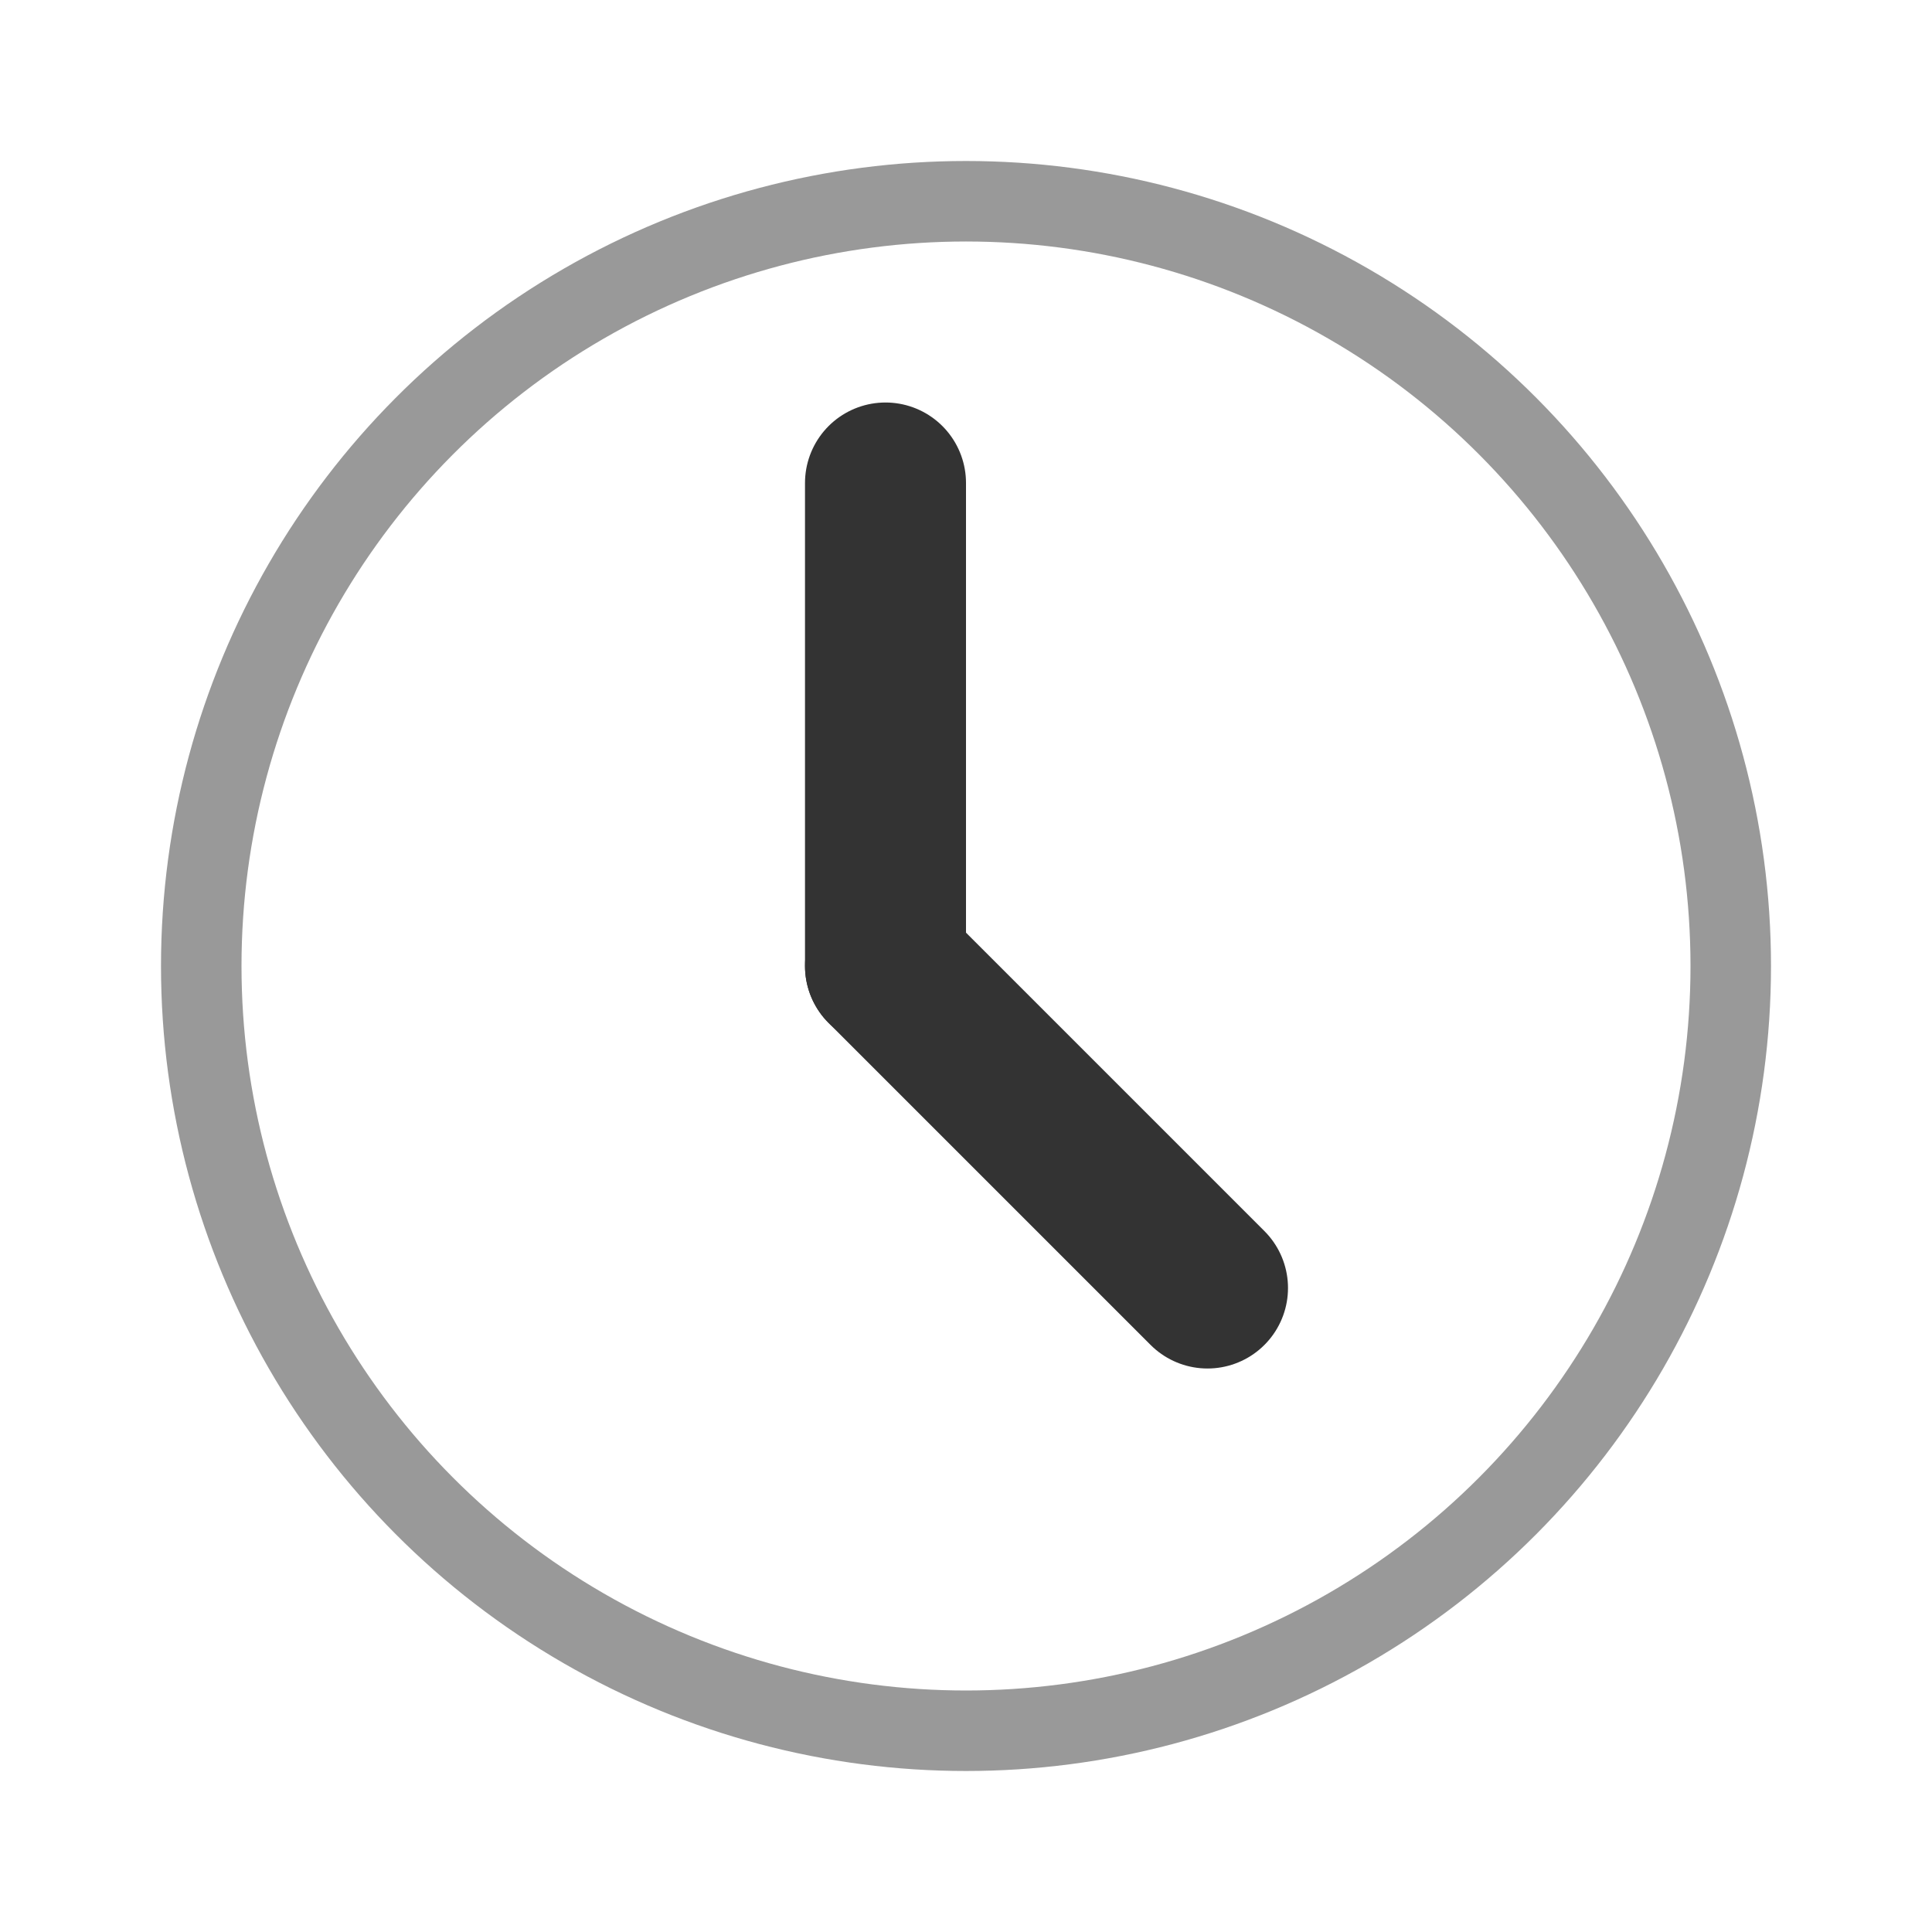 <svg xmlns="http://www.w3.org/2000/svg" width="24" height="24" viewBox="0 0 24 24">
  <g id="schedule" transform="translate(-20 -880)">
    <g id="Group_1635" data-name="Group 1635" transform="translate(-20 -37)">
      <rect id="Rectangle_1171" data-name="Rectangle 1171" width="24" height="24" transform="translate(40 917)" fill="none"/>
    </g>
    <g id="Ellipse_632" data-name="Ellipse 632" transform="translate(22 882)" fill="none" stroke="#999" stroke-width="1">
      <circle cx="10" cy="10" r="10" stroke="none"/>
      <circle cx="10" cy="10" r="9.5" fill="none"/>
    </g>
    <line id="Line_256" data-name="Line 256" y2="6" transform="translate(31 886)" fill="none" stroke="#333" stroke-linecap="round" stroke-width="2"/>
    <line id="Line_257" data-name="Line 257" x2="4" y2="4" transform="translate(31 892)" fill="none" stroke="#333" stroke-linecap="round" stroke-width="2"/>
  </g>
</svg>
